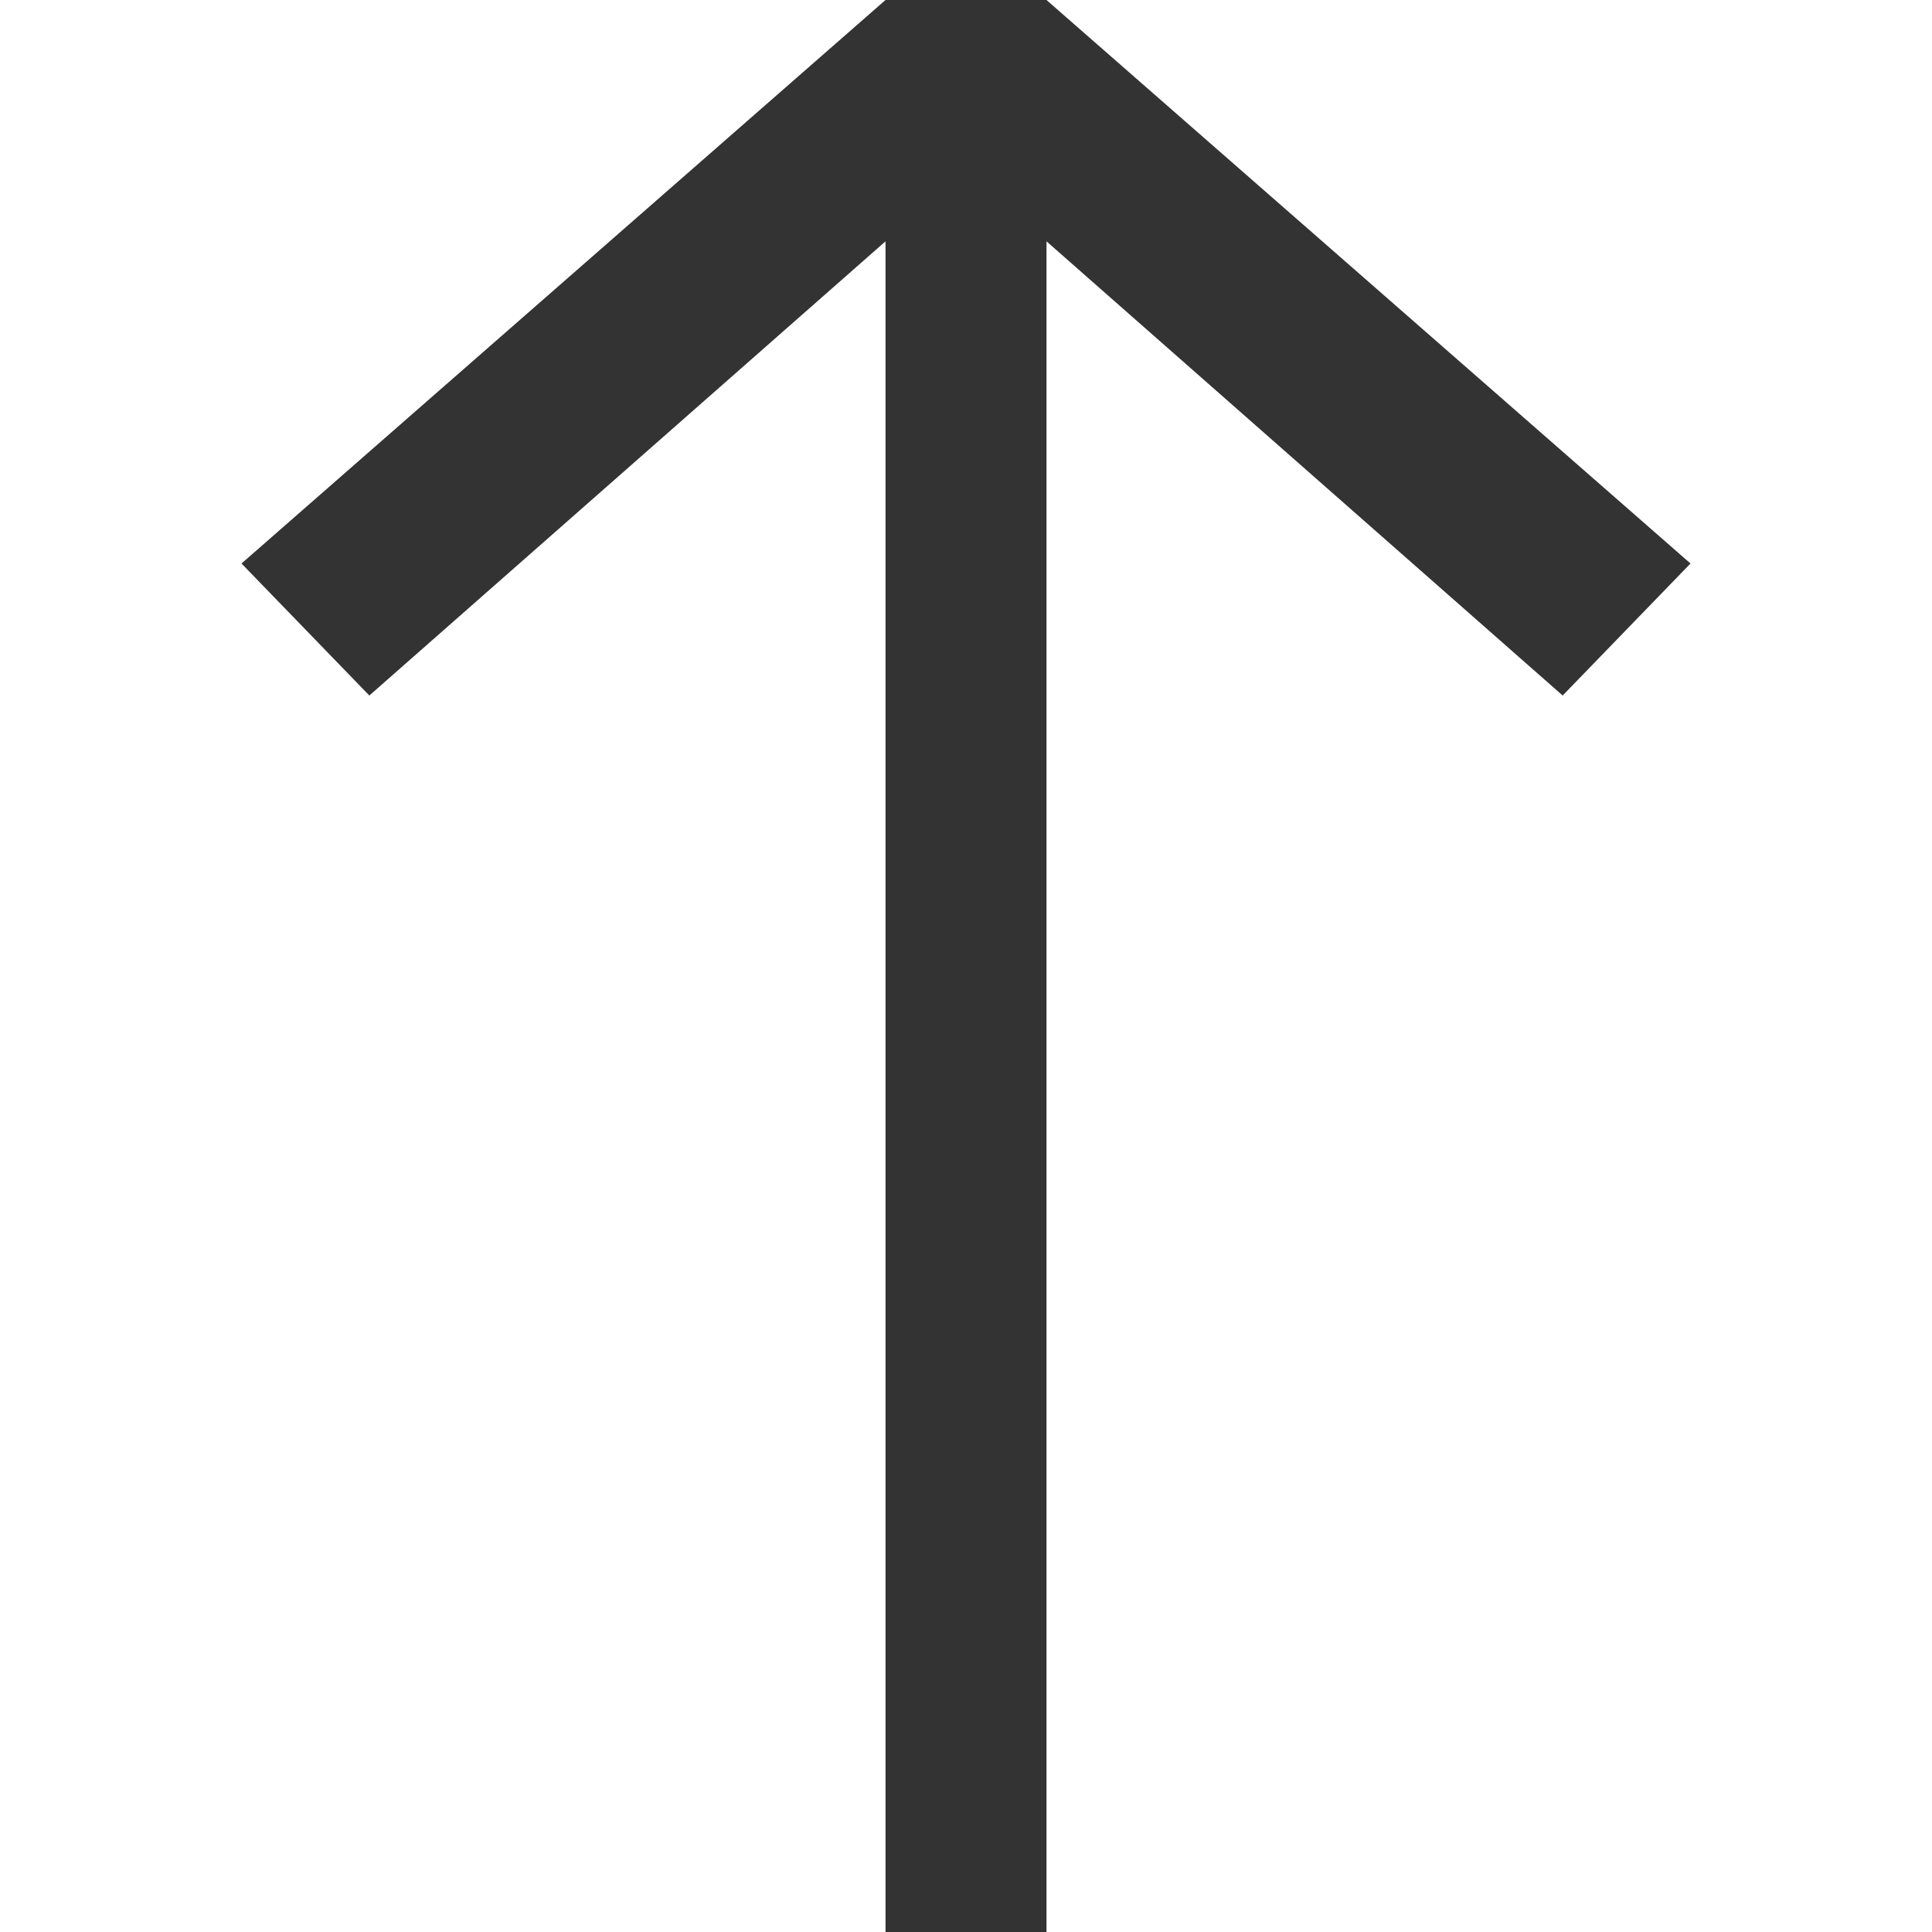 <?xml version="1.0" encoding="UTF-8"?>
<svg width="12px" height="12px" viewBox="0 0 12 12" version="1.1" xmlns="http://www.w3.org/2000/svg" xmlns:xlink="http://www.w3.org/1999/xlink">
    <!-- Generator: Sketch 46.1 (44463) - http://www.bohemiancoding.com/sketch -->
    <title>箭头上12</title>
    <desc>Created with Sketch.</desc>
    <defs></defs>
    <g id="【未公示】" stroke="none" stroke-width="1" fill="none" fill-rule="evenodd">
        <g id="【供序章用规范】组件-图标-魏博嘉" transform="translate(-160, -942)" fill-rule="nonzero" fill="#333333">
            <g id="箭头上12" transform="translate(160, 942)">
                <path d="M12,6.5 L8.5,10.5 L7.68,9.706 L10.501,6.5 L0,6.5 L0,5.5 L12,5.5 L12,6.5 Z M12,5.5 L10.501,5.5 L7.68,2.294 L8.5,1.5 L12,5.5 Z" transform="translate(6, 6) scale(1, -1) rotate(90) translate(-6, -6) "></path>
            </g>
        </g>
    </g>
</svg>